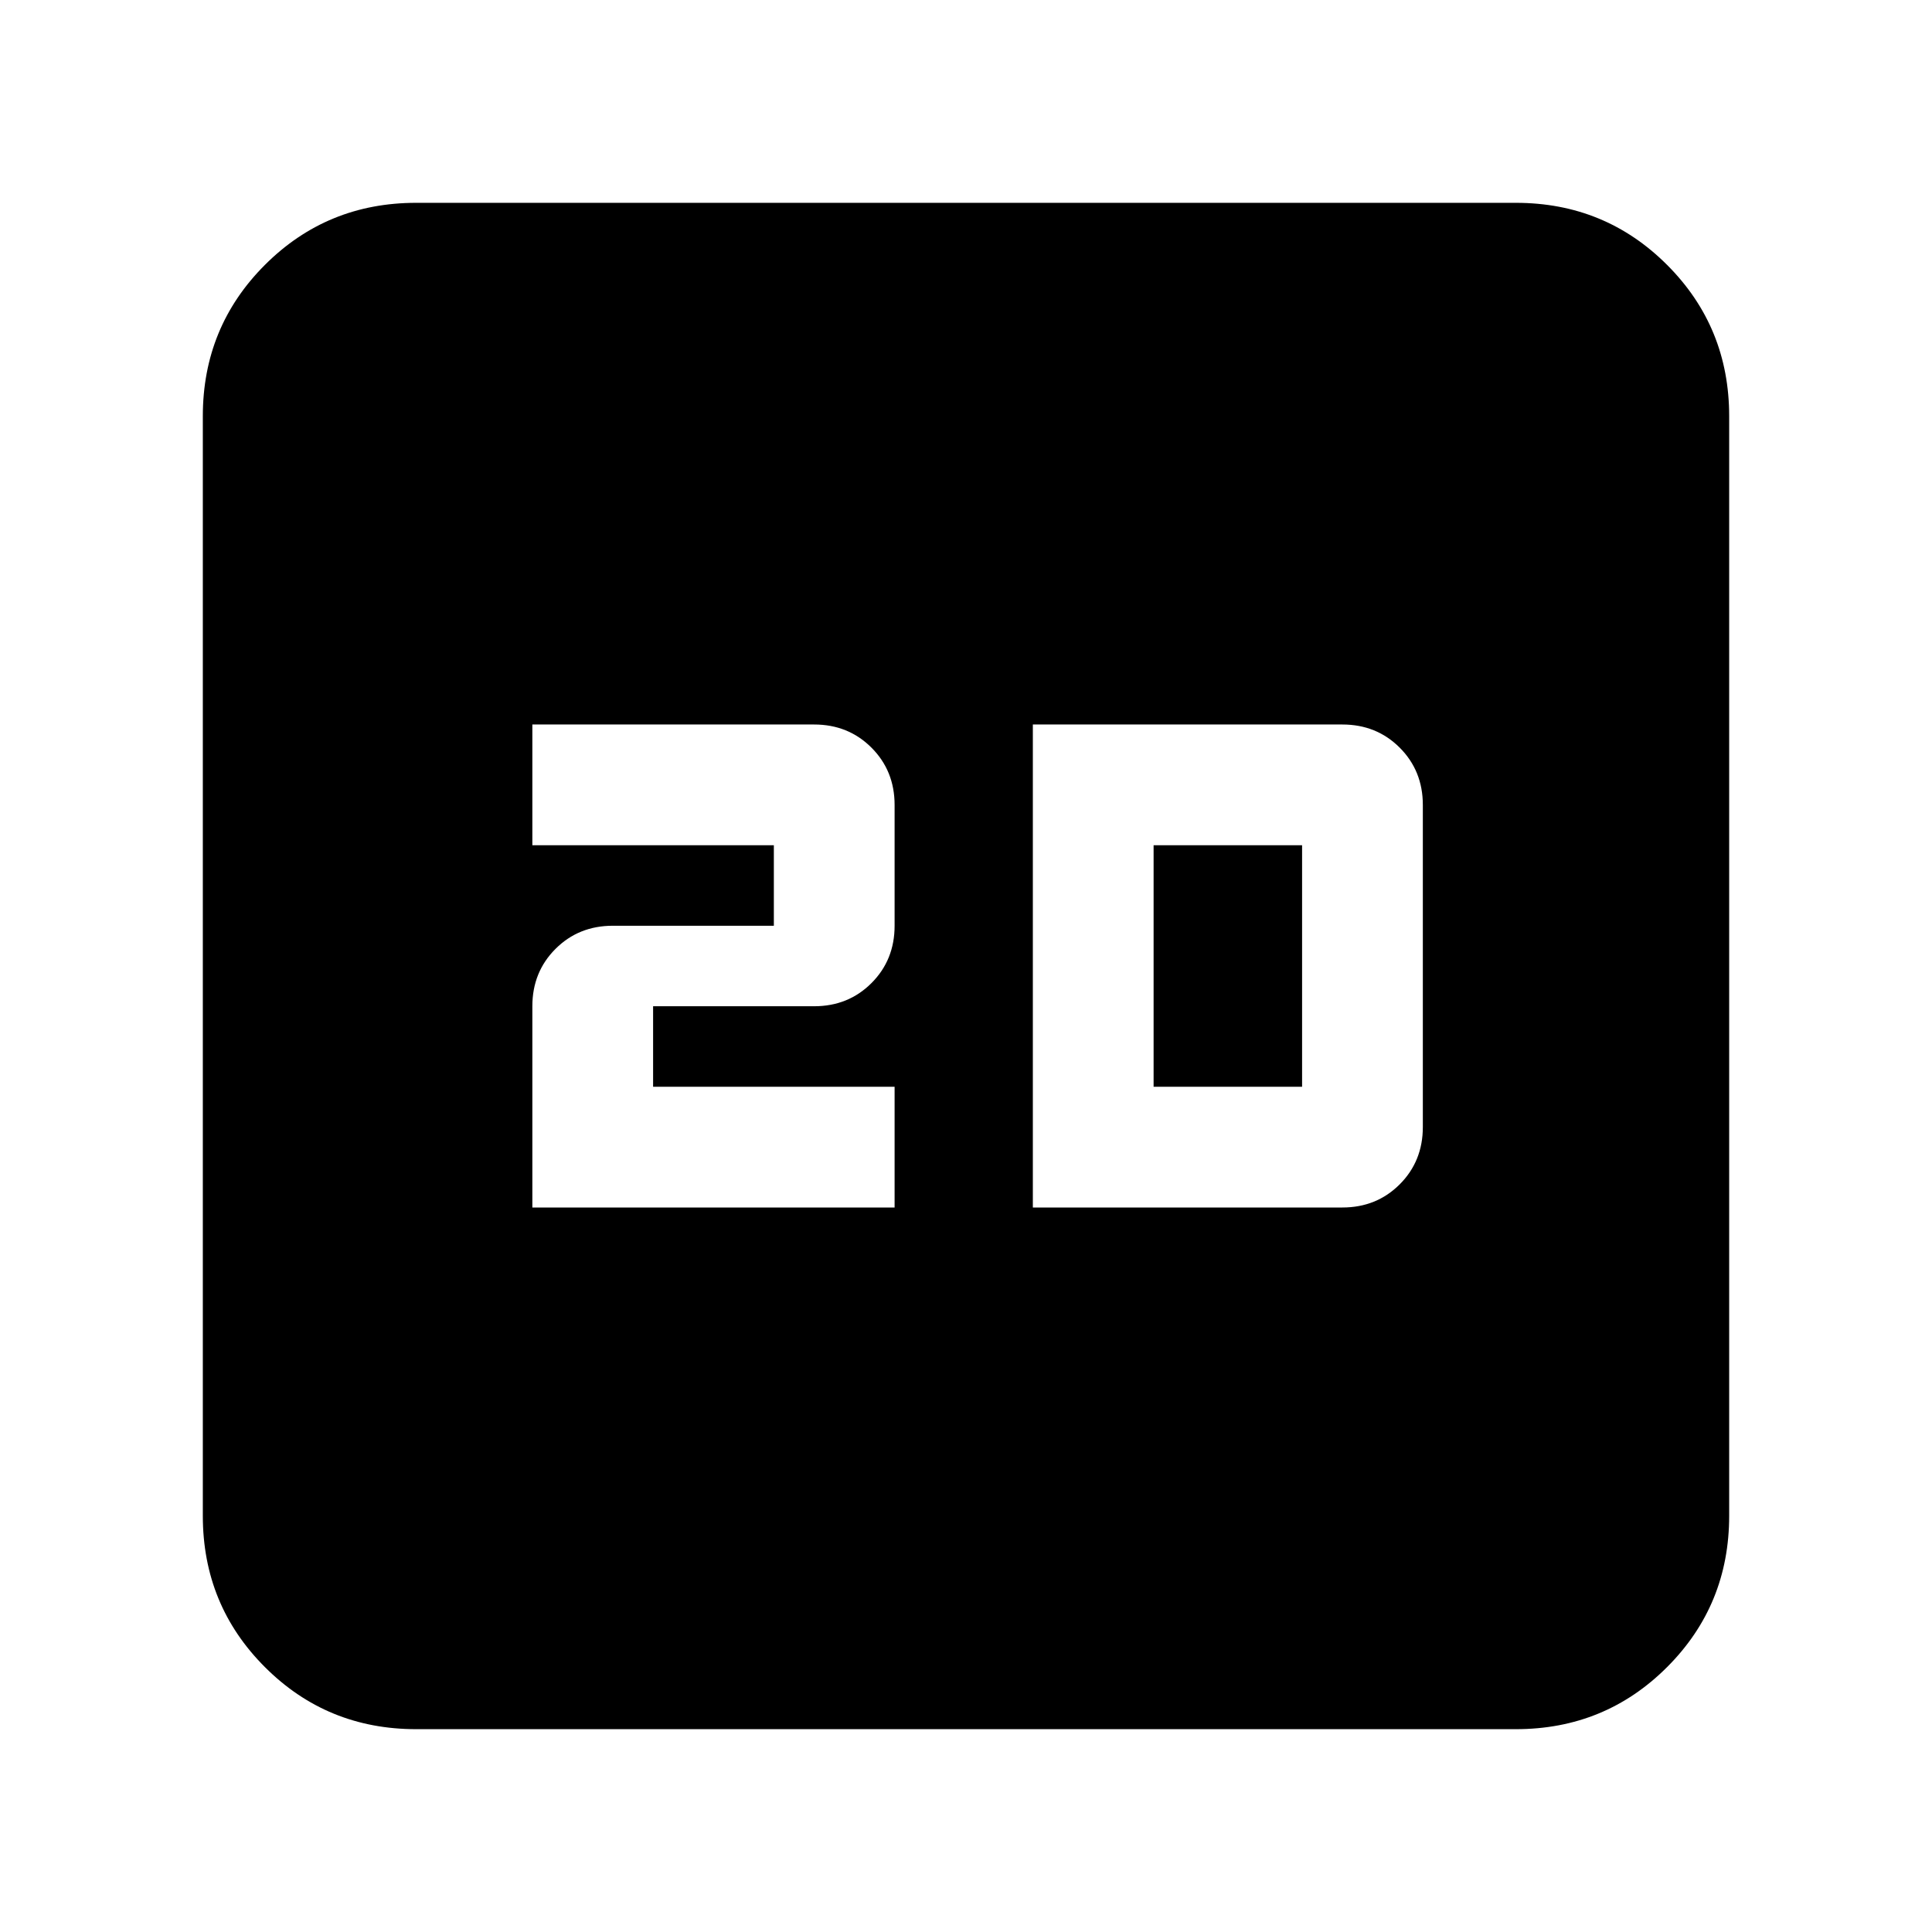 <svg xmlns="http://www.w3.org/2000/svg" height="24" viewBox="0 -960 960 960" width="24"><path d="M264.522-360h180v-60h-120v-40h80q17 0 28.5-11.5t11.5-28.5v-60q0-17-11.5-28.5t-28.5-11.5h-140v60h120v40h-80q-17 0-28.5 11.5t-11.5 28.5v100Zm248.695 0h153.782q17 0 28.5-11.5t11.5-28.5v-160q0-17-11.5-28.5t-28.5-11.5H513.217v240Zm60-60v-120h73.782v120h-73.782ZM206.783-100.782q-44.305 0-75.153-30.848-30.848-30.848-30.848-75.153v-546.434q0-44.305 30.848-75.153 30.848-30.848 75.153-30.848h546.434q44.305 0 75.153 30.848 30.848 30.848 30.848 75.153v546.434q0 44.305-30.848 75.153-30.848 30.848-75.153 30.848H206.783Z"/></svg>